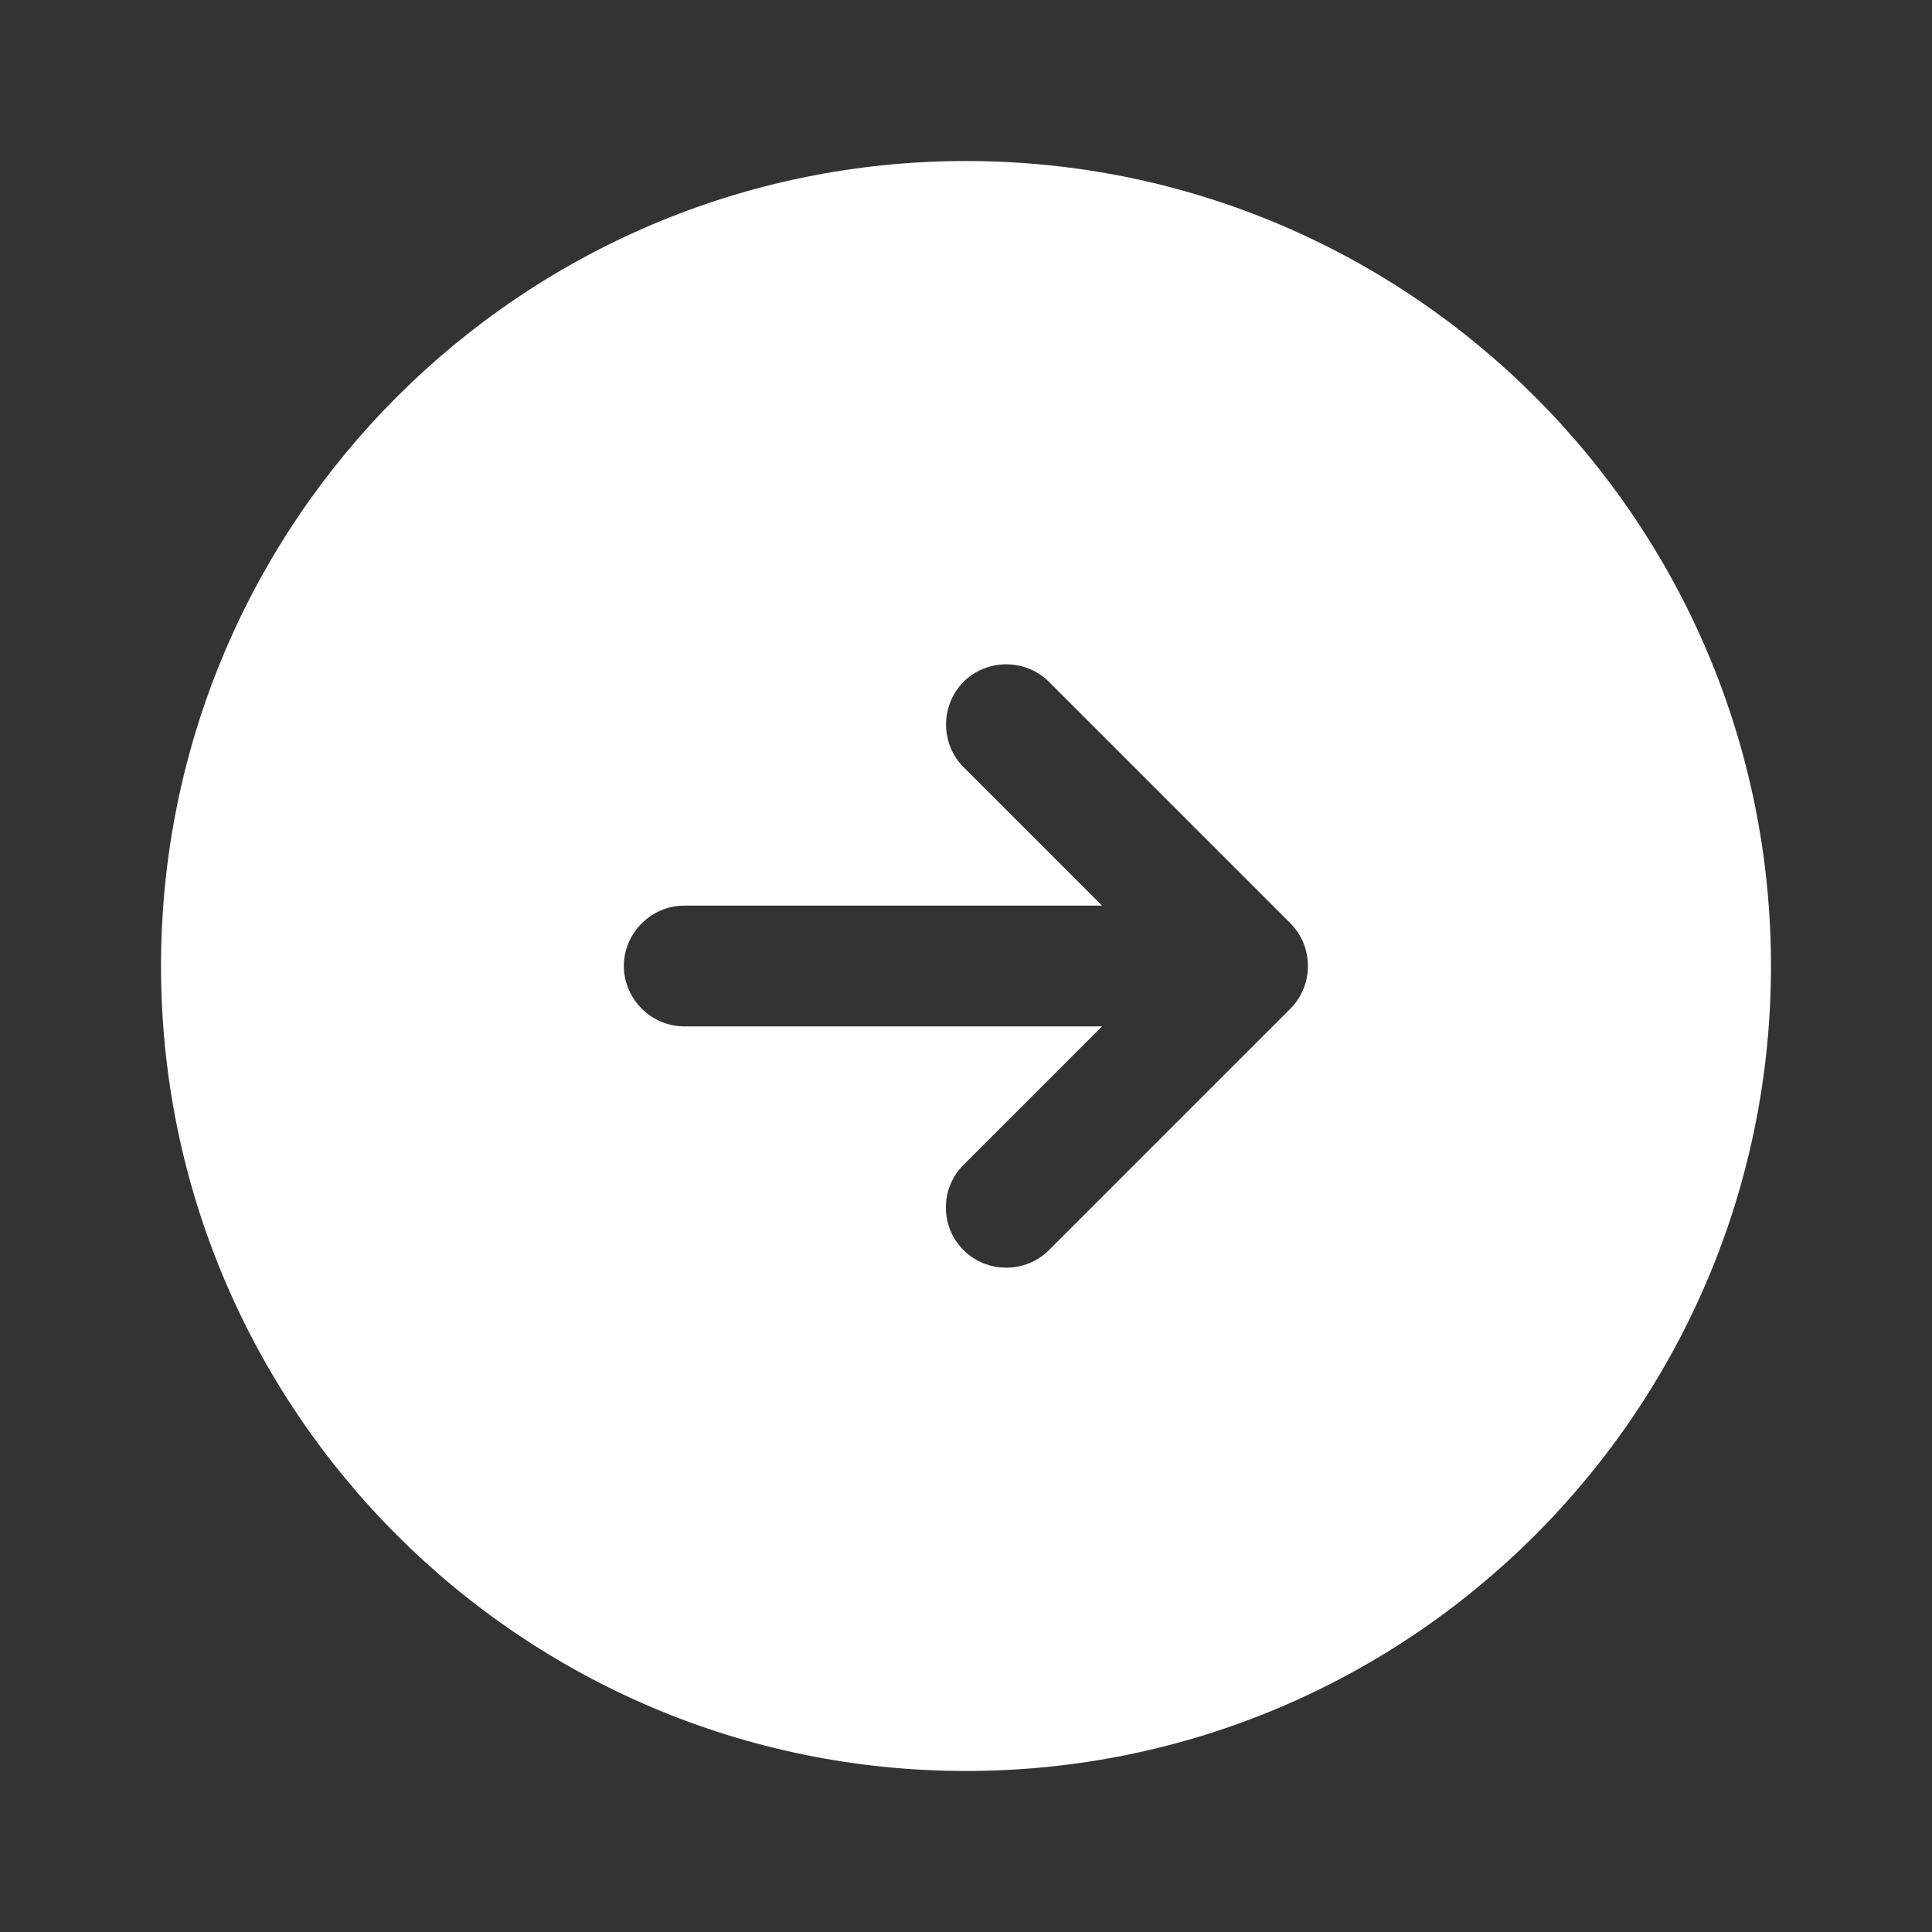 <svg width="32" height="32" viewBox="0 0 32 32" fill="none" xmlns="http://www.w3.org/2000/svg">
<rect x="0" y="0" width="32" height="32" fill="#333333" stroke="none"/>
<path d="M29.333 16C29.333 8.64 23.36 2.667 16 2.667C8.64 2.667 2.667 8.64 2.667 16C2.667 23.36 8.64 29.333 16 29.333C23.36 29.333 29.333 23.36 29.333 16ZM15.96 20.707C15.76 20.507 15.667 20.253 15.667 20C15.667 19.747 15.76 19.493 15.96 19.293L18.253 17L11.333 17C10.787 17 10.333 16.547 10.333 16C10.333 15.453 10.787 15 11.333 15L18.253 15L15.96 12.707C15.573 12.32 15.573 11.68 15.96 11.293C16.347 10.907 16.987 10.907 17.373 11.293L21.373 15.293C21.76 15.68 21.76 16.32 21.373 16.707L17.373 20.707C16.987 21.093 16.347 21.093 15.96 20.707Z" fill="white"/>
</svg>
